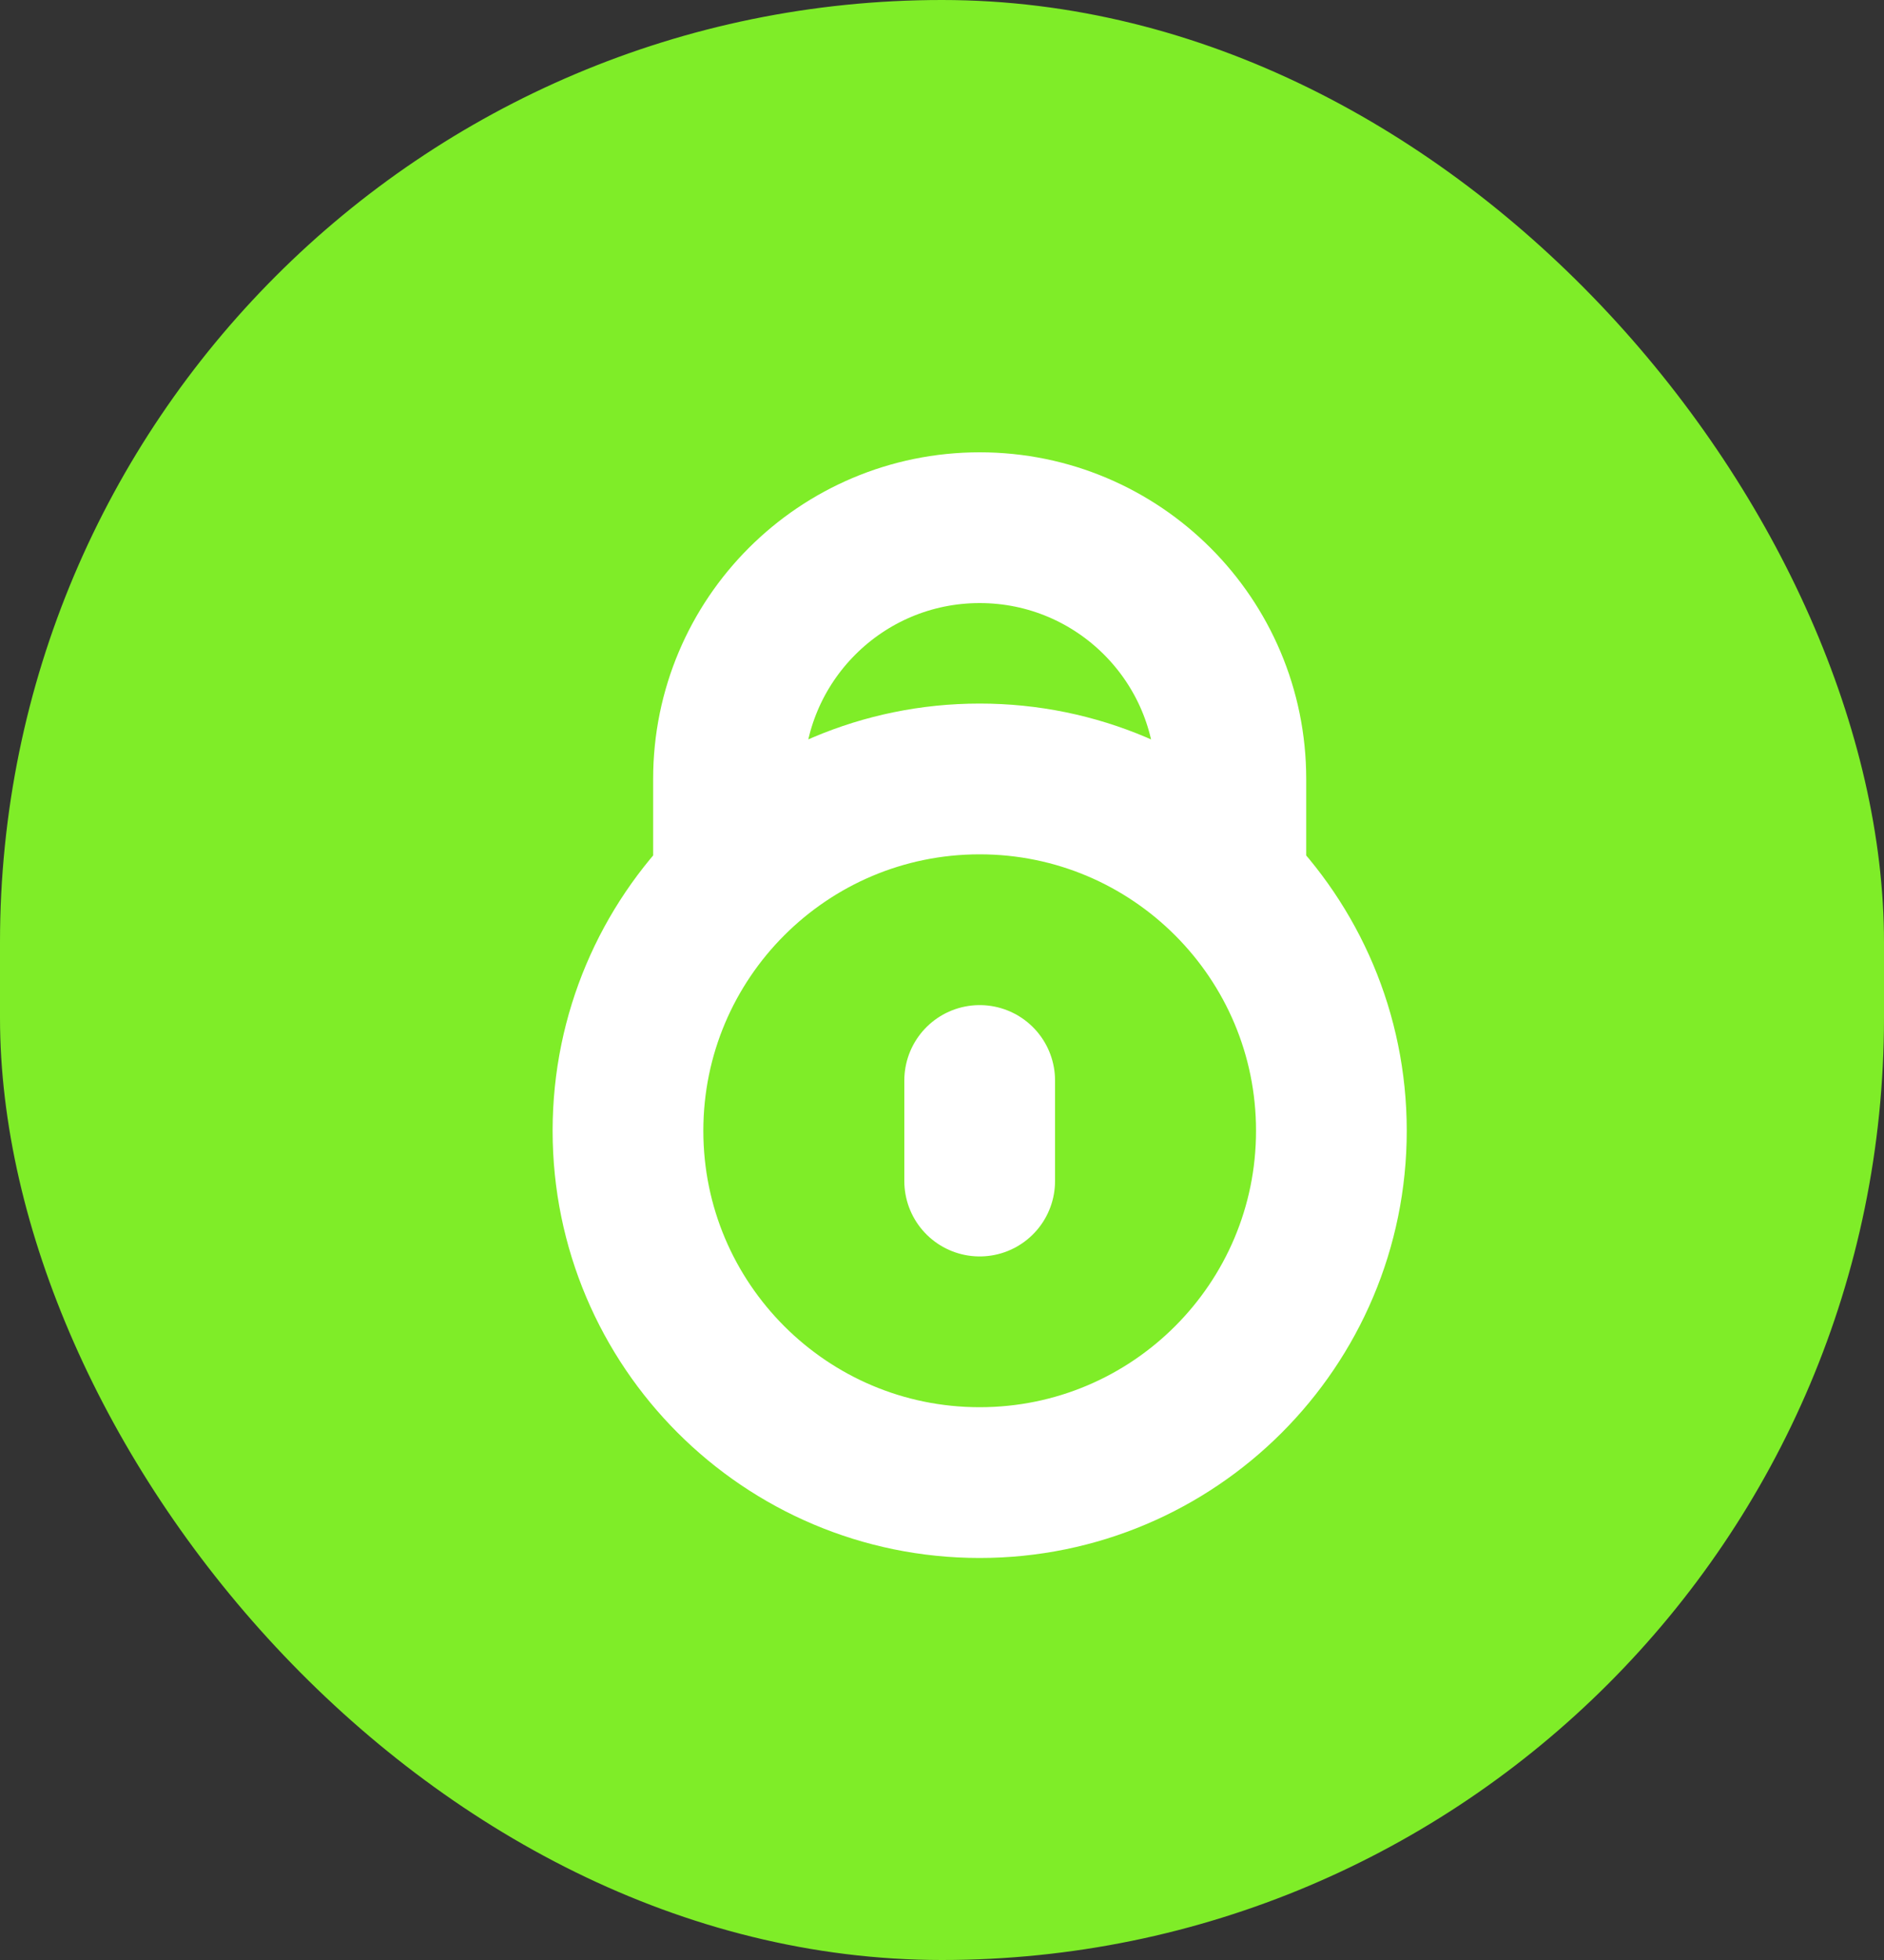 <svg width="25" height="26" viewBox="0 0 25 26" fill="none" xmlns="http://www.w3.org/2000/svg">
<rect x="0" y="0" width="25" height="26" fill="#333333" stroke="none"/>
<rect width="25" height="26" rx="12.5" fill="#7FED28"/>
<path d="M9.734 11.667H9.667V10.333C9.667 8.492 11.159 7 13 7C14.841 7 16.333 8.492 16.333 10.333V11.667H16.266M13 14.333V15.667M17.667 15C17.667 17.577 15.577 19.667 13 19.667C10.423 19.667 8.333 17.577 8.333 15C8.333 12.423 10.423 10.333 13 10.333C15.577 10.333 17.667 12.423 17.667 15Z" stroke="white" stroke-width="2" stroke-linecap="round" stroke-linejoin="round"/>
</svg>
